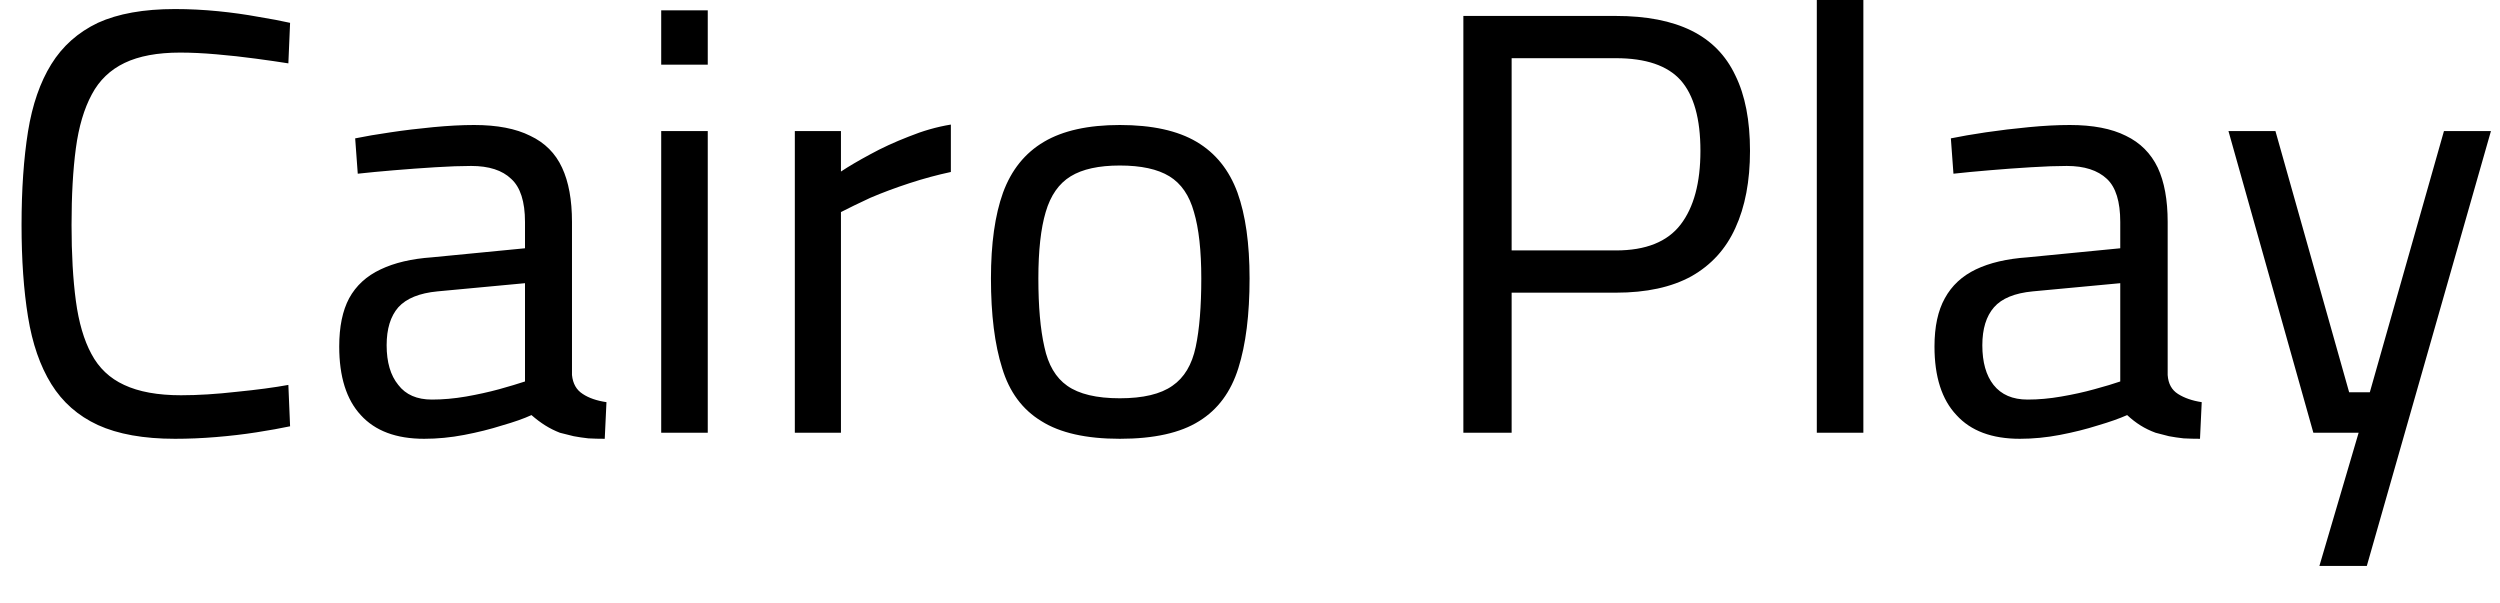 <svg width="58" height="14" viewBox="0 0 58 14" fill="none" xmlns="http://www.w3.org/2000/svg">
<path d="M4.06 10.18C3.333 10.18 2.737 10.073 2.27 9.86C1.81 9.647 1.45 9.33 1.19 8.91C0.93 8.49 0.75 7.97 0.65 7.35C0.55 6.737 0.5 6.027 0.5 5.22C0.5 4.4 0.55 3.677 0.65 3.05C0.75 2.43 0.93 1.91 1.19 1.49C1.45 1.07 1.81 0.75 2.27 0.53C2.737 0.317 3.333 0.21 4.06 0.21C4.393 0.21 4.727 0.227 5.06 0.26C5.393 0.293 5.703 0.337 5.99 0.39C6.277 0.437 6.523 0.483 6.73 0.53L6.69 1.47C6.483 1.437 6.23 1.4 5.93 1.36C5.637 1.32 5.333 1.287 5.02 1.26C4.713 1.233 4.433 1.22 4.18 1.22C3.653 1.22 3.223 1.3 2.89 1.46C2.557 1.62 2.303 1.863 2.13 2.19C1.95 2.523 1.827 2.94 1.76 3.44C1.693 3.94 1.66 4.533 1.66 5.22C1.66 5.893 1.693 6.48 1.76 6.98C1.827 7.48 1.947 7.89 2.12 8.21C2.293 8.537 2.547 8.777 2.88 8.93C3.22 9.09 3.66 9.17 4.2 9.17C4.593 9.17 5.023 9.143 5.49 9.09C5.963 9.043 6.363 8.99 6.69 8.93L6.73 9.89C6.51 9.937 6.25 9.983 5.95 10.03C5.65 10.077 5.337 10.113 5.01 10.14C4.683 10.167 4.367 10.18 4.06 10.18ZM9.84 10.18C9.193 10.18 8.703 9.997 8.37 9.63C8.037 9.27 7.87 8.74 7.87 8.04C7.87 7.58 7.947 7.207 8.1 6.92C8.26 6.627 8.503 6.403 8.83 6.25C9.15 6.097 9.547 6.003 10.02 5.97L12.18 5.76V5.15C12.18 4.677 12.073 4.343 11.86 4.15C11.653 3.95 11.343 3.85 10.93 3.85C10.697 3.85 10.42 3.86 10.1 3.88C9.78 3.9 9.46 3.923 9.14 3.95C8.82 3.977 8.54 4.003 8.3 4.03L8.24 3.21C8.467 3.163 8.74 3.117 9.06 3.07C9.373 3.023 9.703 2.983 10.05 2.95C10.397 2.917 10.713 2.9 11 2.9C11.533 2.9 11.967 2.983 12.3 3.15C12.64 3.31 12.887 3.557 13.04 3.89C13.193 4.217 13.27 4.637 13.27 5.15V8.7C13.29 8.9 13.373 9.047 13.52 9.14C13.66 9.233 13.843 9.297 14.07 9.33L14.03 10.18C13.897 10.18 13.77 10.177 13.65 10.17C13.53 10.157 13.417 10.14 13.31 10.12C13.197 10.093 13.09 10.067 12.99 10.04C12.87 9.993 12.757 9.937 12.65 9.87C12.543 9.803 12.437 9.723 12.33 9.63C12.157 9.71 11.93 9.79 11.65 9.87C11.377 9.957 11.083 10.03 10.77 10.09C10.457 10.15 10.147 10.18 9.84 10.18ZM10.02 9.27C10.273 9.27 10.537 9.247 10.81 9.2C11.077 9.153 11.333 9.097 11.58 9.03C11.82 8.963 12.02 8.903 12.18 8.85V6.57L10.15 6.76C9.73 6.8 9.427 6.923 9.24 7.13C9.06 7.337 8.97 7.63 8.97 8.01C8.97 8.403 9.06 8.71 9.24 8.93C9.413 9.157 9.673 9.27 10.02 9.27ZM16.42 10.04H15.34V3.04H16.42V10.04ZM16.42 1.5H15.34V0.24H16.42V1.5ZM19.51 10.04H18.44V3.04H19.51V3.98C19.69 3.86 19.917 3.727 20.19 3.58C20.457 3.433 20.753 3.297 21.08 3.17C21.407 3.037 21.733 2.943 22.06 2.89V3.99C21.747 4.057 21.427 4.143 21.1 4.25C20.773 4.357 20.47 4.47 20.19 4.59C19.917 4.717 19.69 4.827 19.51 4.92V10.04ZM25.98 10.18C25.2 10.18 24.593 10.043 24.16 9.77C23.72 9.503 23.417 9.093 23.25 8.54C23.077 7.993 22.99 7.3 22.99 6.46C22.99 5.653 23.083 4.99 23.27 4.47C23.463 3.943 23.78 3.55 24.22 3.29C24.66 3.03 25.247 2.9 25.98 2.9C26.727 2.9 27.32 3.03 27.76 3.29C28.2 3.55 28.517 3.943 28.71 4.47C28.897 4.99 28.99 5.653 28.99 6.46C28.99 7.3 28.903 7.993 28.73 8.54C28.557 9.093 28.253 9.503 27.82 9.77C27.387 10.043 26.773 10.18 25.98 10.18ZM25.98 9.24C26.52 9.24 26.927 9.143 27.2 8.95C27.473 8.763 27.653 8.463 27.74 8.05C27.827 7.643 27.87 7.113 27.87 6.46C27.87 5.813 27.813 5.3 27.7 4.92C27.593 4.533 27.403 4.257 27.13 4.09C26.857 3.923 26.473 3.84 25.98 3.84C25.493 3.84 25.113 3.923 24.84 4.09C24.567 4.257 24.373 4.533 24.26 4.92C24.147 5.3 24.09 5.813 24.09 6.46C24.09 7.113 24.137 7.643 24.23 8.05C24.317 8.463 24.493 8.763 24.76 8.95C25.033 9.143 25.44 9.24 25.98 9.24ZM35.07 10.04H33.95V0.37H37.49C38.197 0.37 38.78 0.483 39.24 0.71C39.7 0.937 40.04 1.283 40.26 1.75C40.487 2.21 40.6 2.793 40.6 3.5C40.6 4.2 40.487 4.797 40.26 5.29C40.04 5.777 39.7 6.15 39.24 6.41C38.78 6.663 38.197 6.79 37.49 6.79H35.07V10.04ZM35.07 1.35V5.81H37.49C38.183 5.81 38.683 5.61 38.99 5.21C39.297 4.81 39.45 4.24 39.45 3.5C39.45 2.753 39.297 2.207 38.99 1.86C38.683 1.52 38.183 1.35 37.49 1.35H35.07ZM43.23 10.04H42.15V0H43.23V10.04ZM46.86 10.18C46.213 10.18 45.723 9.997 45.39 9.63C45.05 9.27 44.88 8.74 44.88 8.04C44.88 7.58 44.96 7.207 45.12 6.92C45.28 6.627 45.52 6.403 45.84 6.25C46.16 6.097 46.56 6.003 47.04 5.97L49.19 5.76V5.15C49.19 4.677 49.087 4.343 48.88 4.15C48.667 3.95 48.357 3.85 47.95 3.85C47.717 3.85 47.44 3.86 47.12 3.88C46.793 3.9 46.473 3.923 46.16 3.95C45.84 3.977 45.56 4.003 45.32 4.03L45.26 3.21C45.487 3.163 45.757 3.117 46.07 3.07C46.39 3.023 46.723 2.983 47.07 2.95C47.41 2.917 47.727 2.9 48.02 2.9C48.553 2.9 48.987 2.983 49.32 3.15C49.653 3.31 49.9 3.557 50.06 3.89C50.213 4.217 50.29 4.637 50.29 5.15V8.7C50.303 8.9 50.383 9.047 50.53 9.14C50.677 9.233 50.86 9.297 51.08 9.33L51.04 10.18C50.913 10.18 50.787 10.177 50.66 10.17C50.54 10.157 50.427 10.14 50.32 10.12C50.213 10.093 50.11 10.067 50.01 10.04C49.883 9.993 49.767 9.937 49.66 9.87C49.553 9.803 49.45 9.723 49.35 9.63C49.17 9.71 48.943 9.79 48.67 9.87C48.397 9.957 48.103 10.03 47.79 10.09C47.477 10.15 47.167 10.18 46.86 10.18ZM47.04 9.27C47.293 9.27 47.553 9.247 47.82 9.2C48.093 9.153 48.35 9.097 48.59 9.03C48.837 8.963 49.037 8.903 49.19 8.85V6.57L47.16 6.76C46.74 6.8 46.44 6.923 46.26 7.13C46.08 7.337 45.99 7.63 45.99 8.01C45.99 8.403 46.077 8.71 46.25 8.93C46.43 9.157 46.693 9.27 47.04 9.27ZM54.91 13.13H53.81L54.72 10.04H53.67L51.7 3.04H52.79L54.5 9.1H54.98L56.7 3.04H57.79L54.91 13.13Z" fill="black"/>
</svg>

